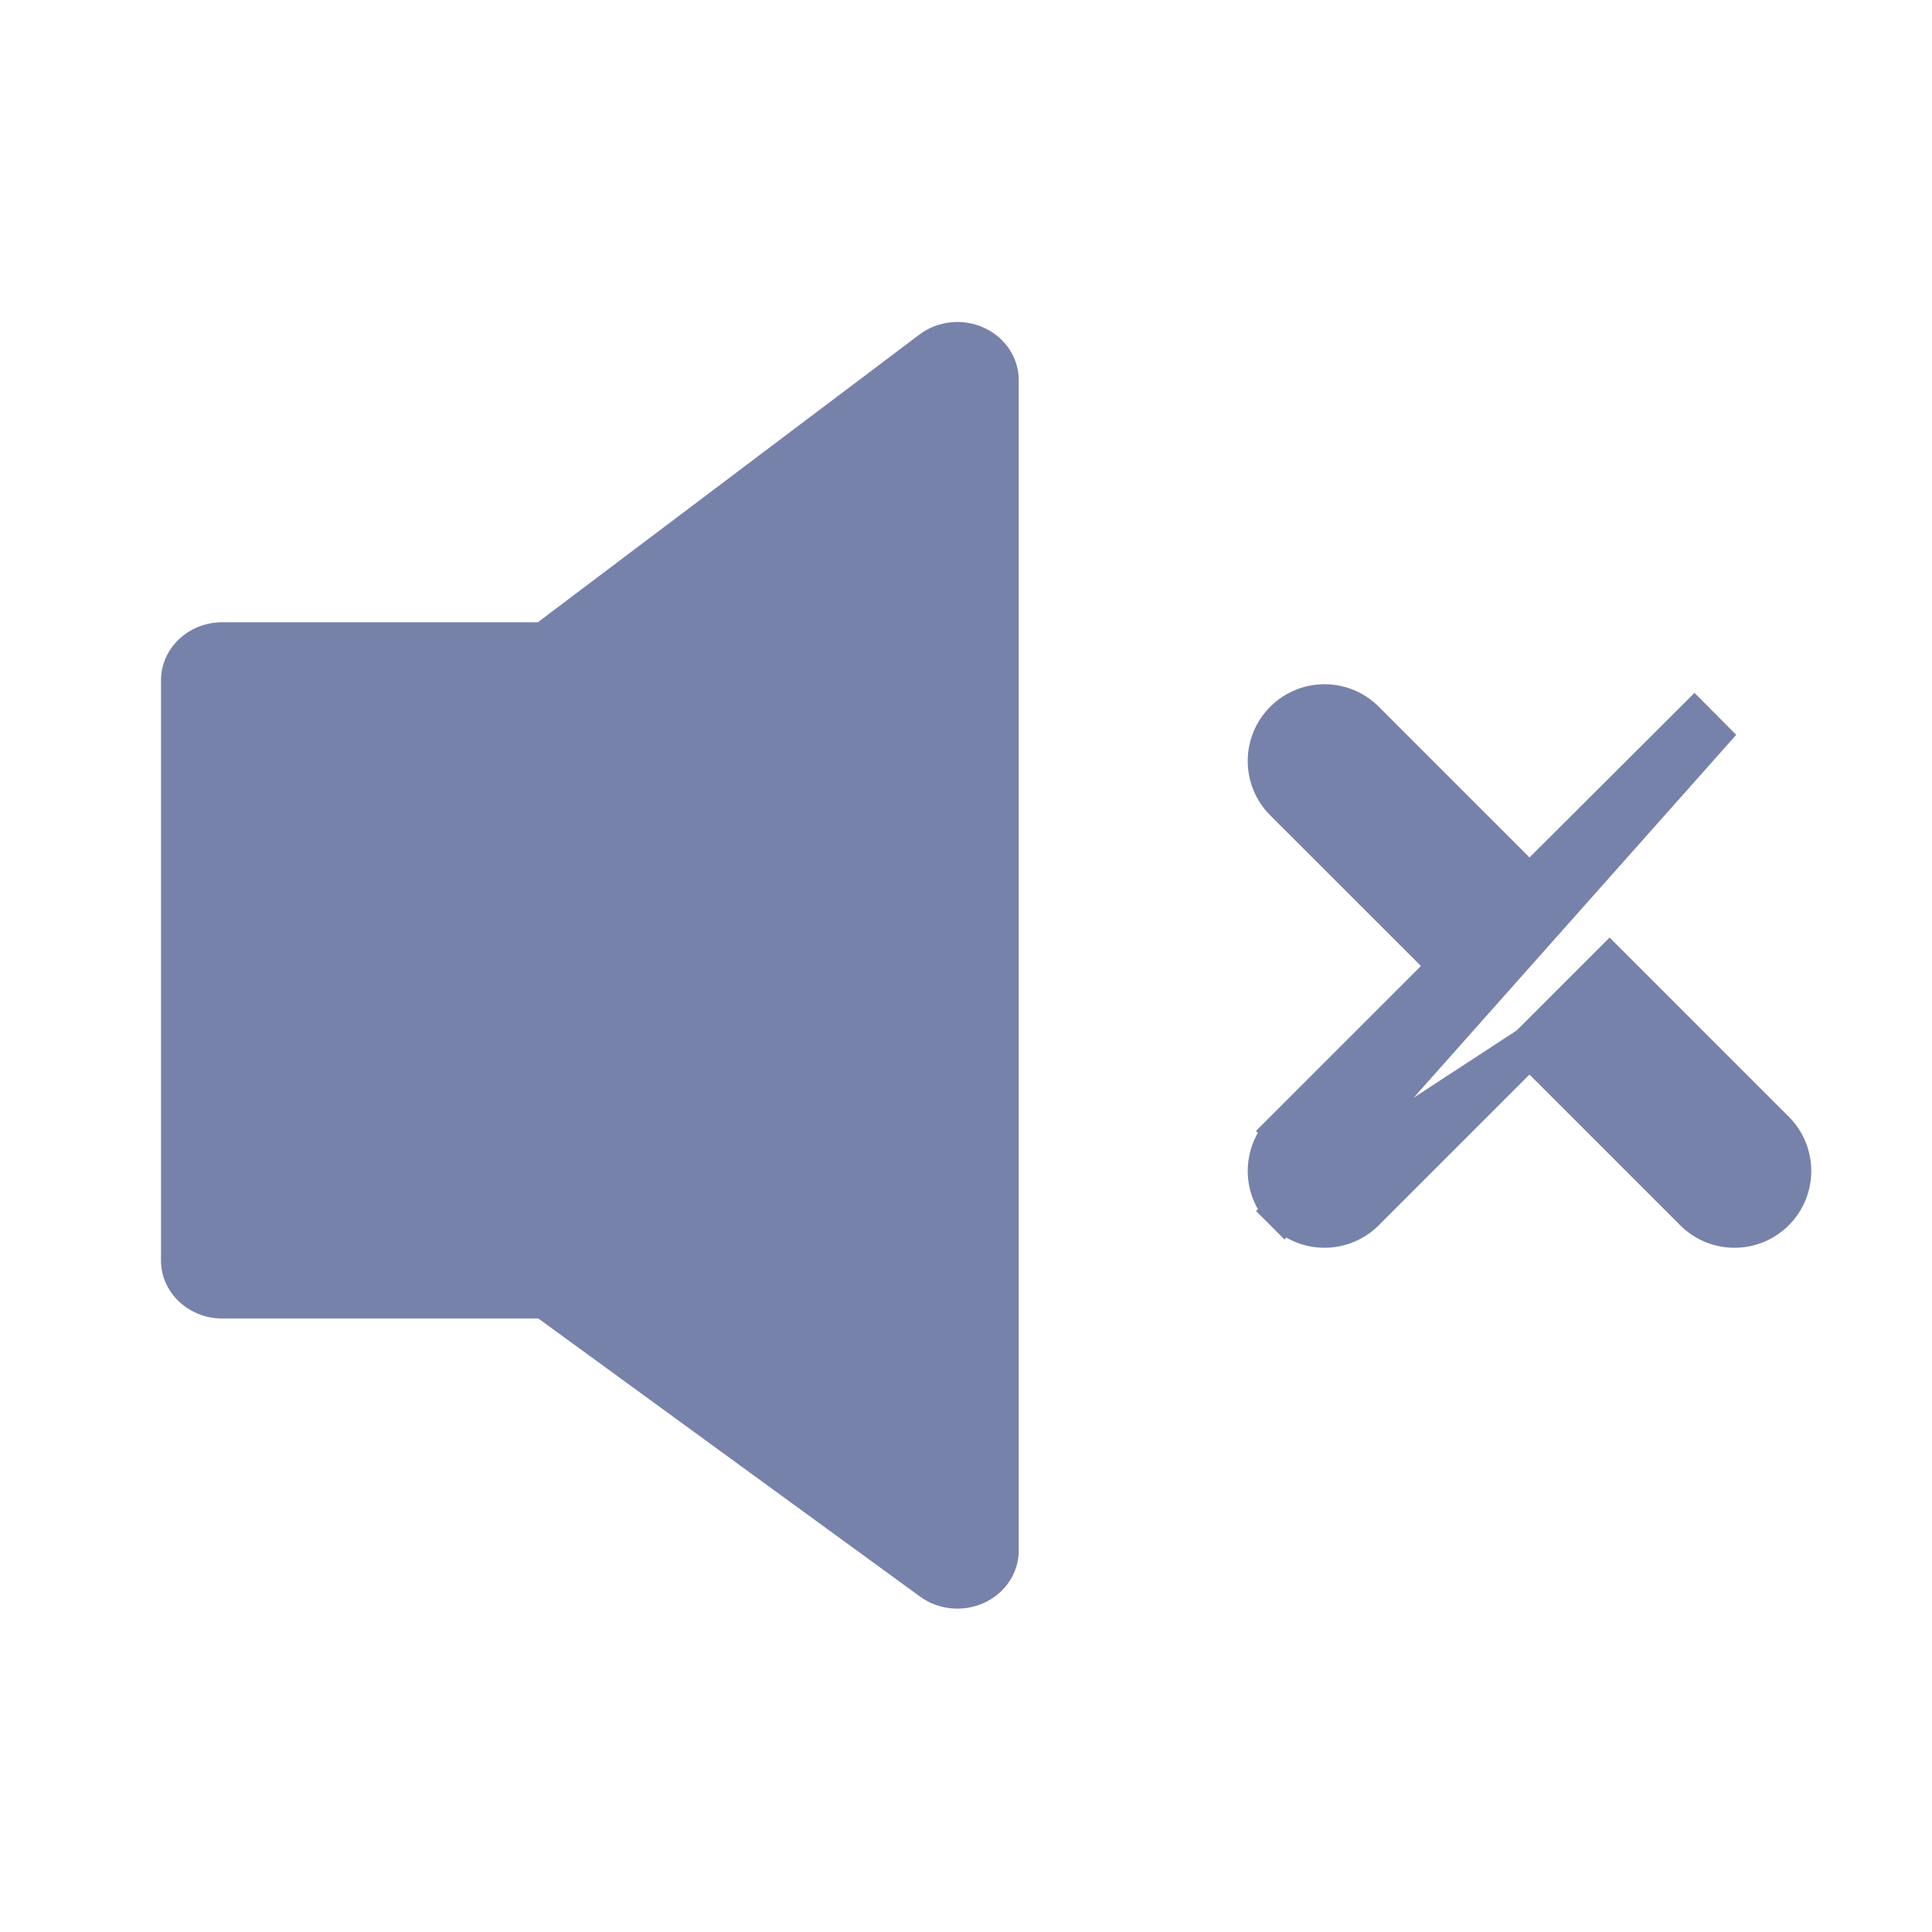 <svg width="24" height="24" viewBox="0 0 24 24" fill="none" xmlns="http://www.w3.org/2000/svg">
<path fill-rule="evenodd" clip-rule="evenodd" d="M2.761 7.73H6.681L11.42 4.157C11.649 3.984 11.961 3.951 12.224 4.072C12.487 4.192 12.655 4.444 12.655 4.721V19.262C12.655 19.537 12.49 19.787 12.23 19.909C11.97 20.03 11.659 20.001 11.43 19.834L6.688 16.379H2.761C2.341 16.379 2 16.056 2 15.658V8.451C2 8.053 2.341 7.73 2.761 7.73L2.761 7.73Z" fill="#7782AA"/>
<path d="M16.131 14.869L15.956 15.044C15.681 14.769 15.681 14.324 15.956 14.049L16.131 14.223L15.956 14.049L18.005 12L15.956 9.952C15.681 9.676 15.681 9.231 15.956 8.956C16.231 8.681 16.676 8.681 16.951 8.956L19 11.005L21.049 8.961L21.049 8.961L21.225 9.138L16.131 14.869ZM16.131 14.869L15.956 15.044C16.231 15.319 16.676 15.319 16.951 15.044L19 12.995M16.131 14.869L19 12.995M19 12.995L21.049 15.044C21.324 15.319 21.769 15.319 22.044 15.044C22.319 14.769 22.319 14.324 22.044 14.049L19.995 12L19 12.995Z" fill="#7782AA" stroke="#7782AA" stroke-width="0.5"/>
</svg>

